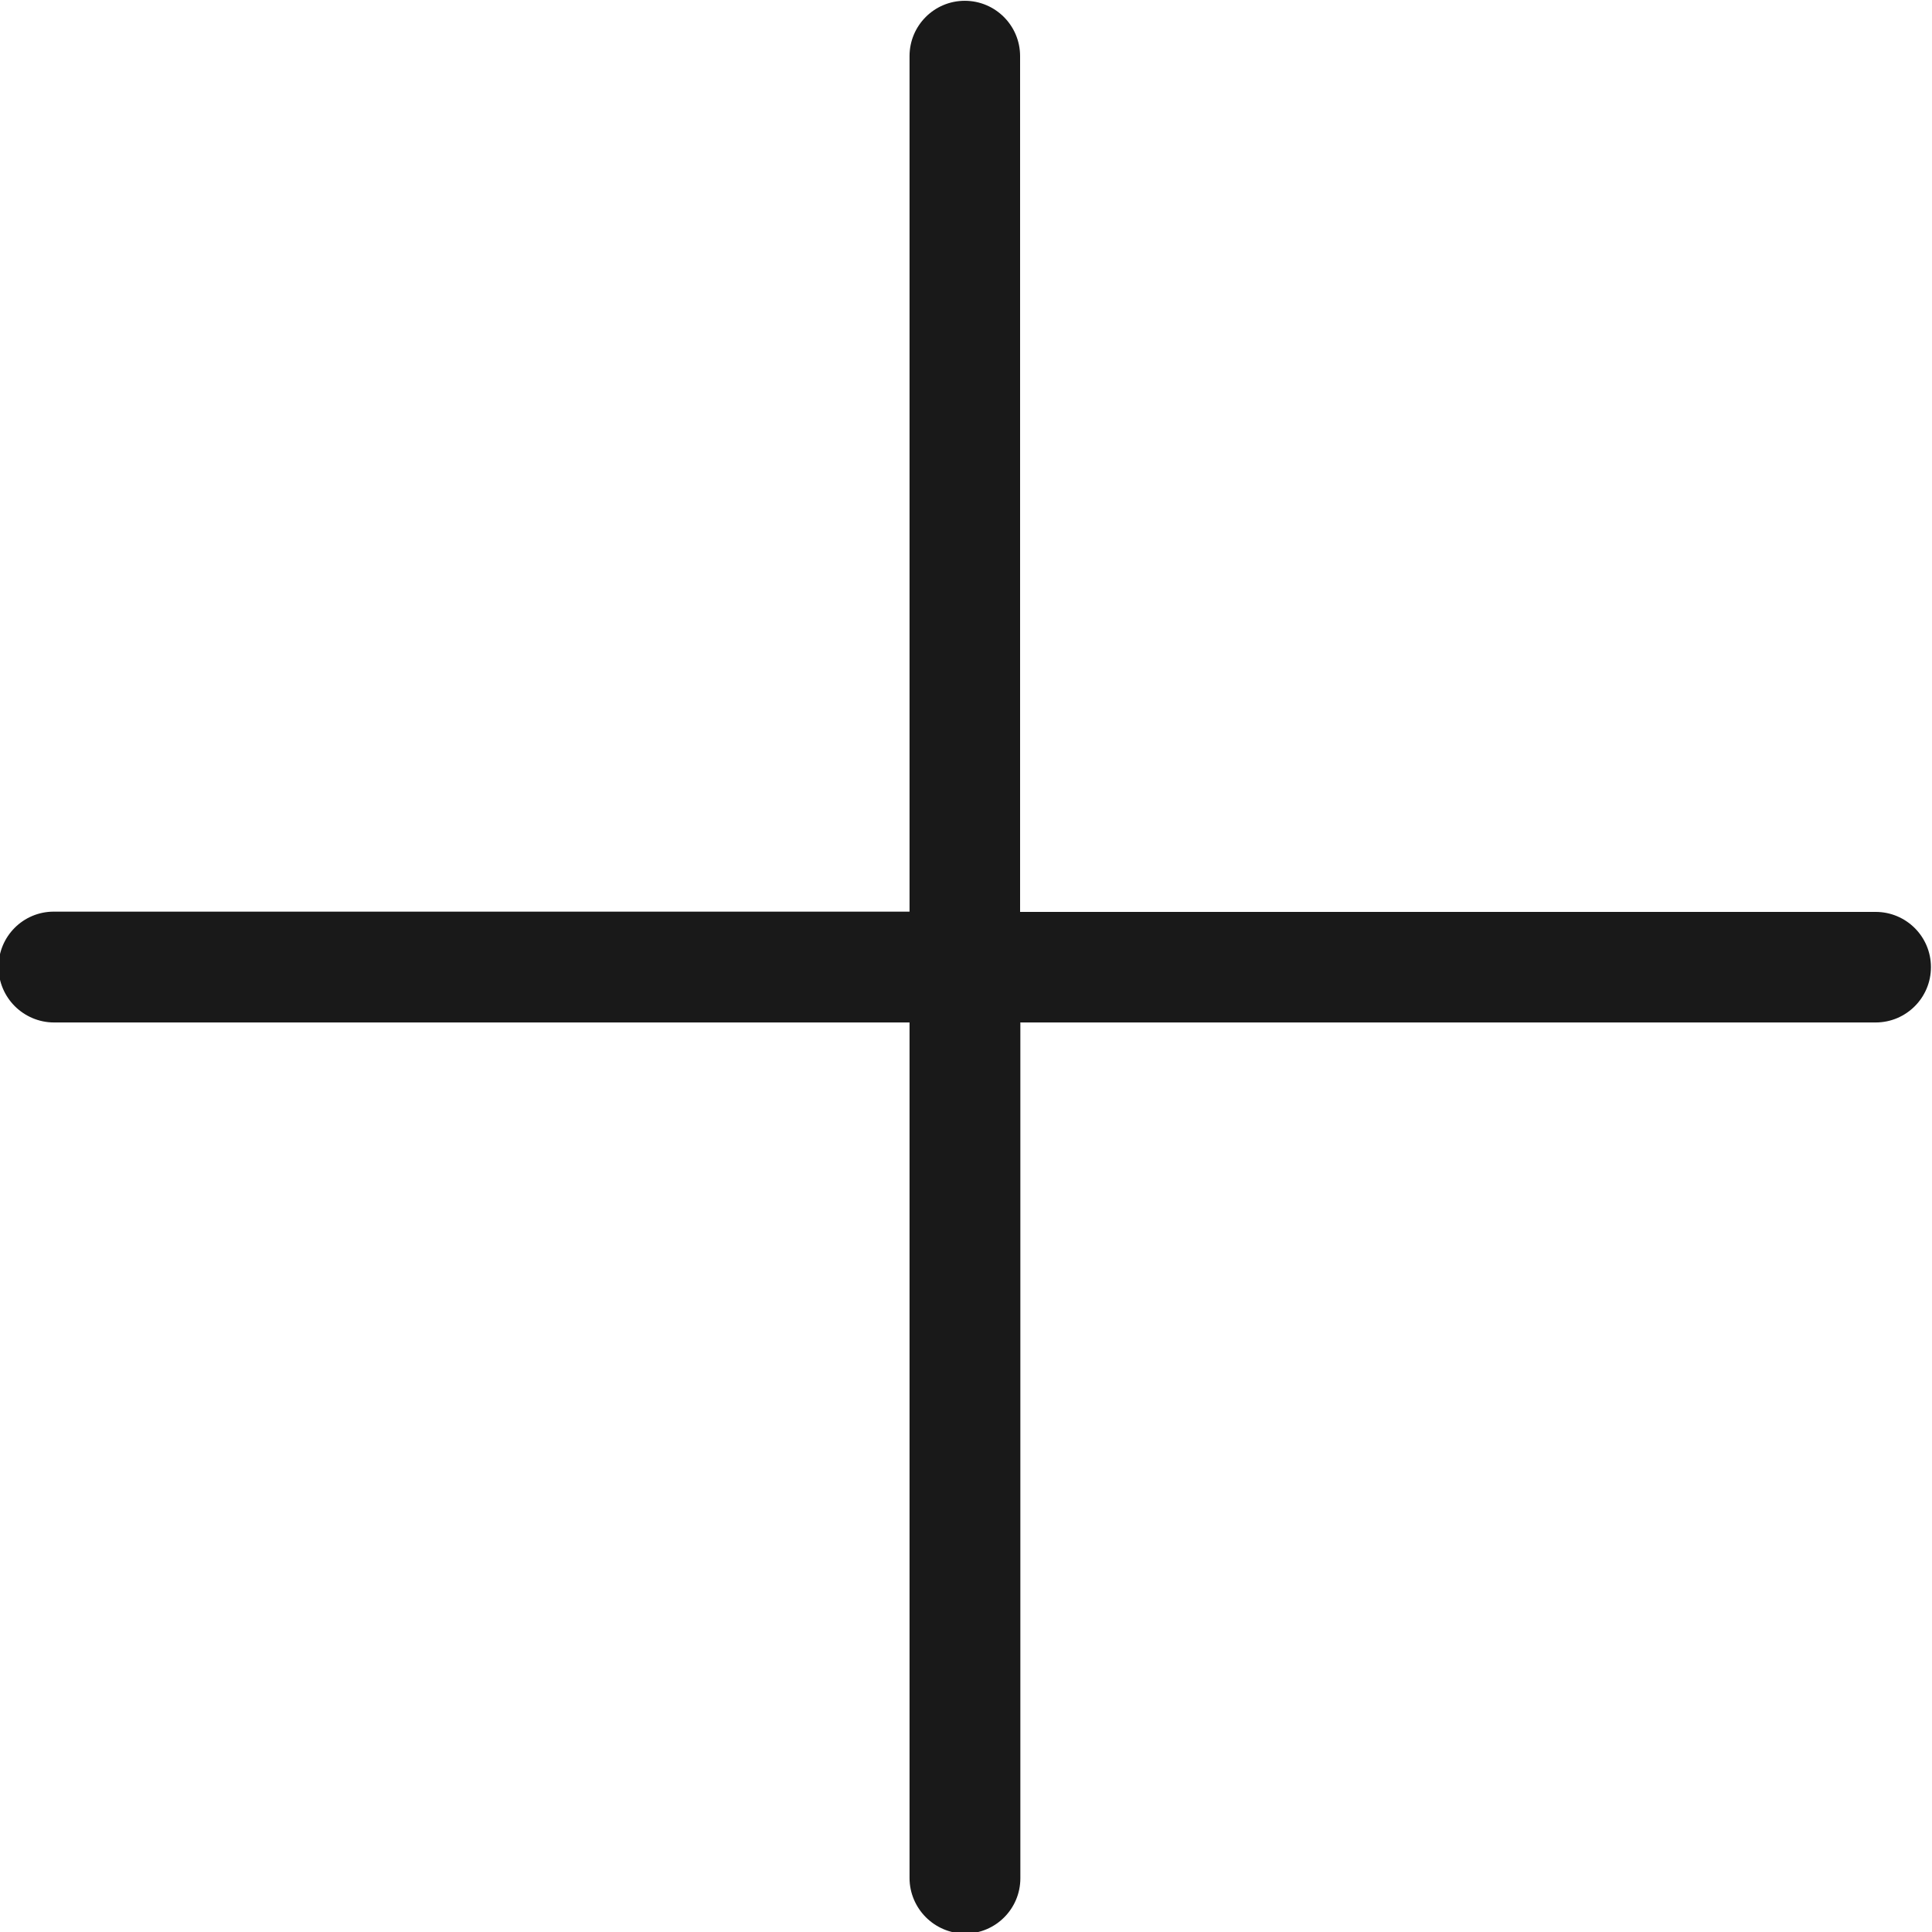 <svg width="22" height="22" viewBox="0 0 22 22" fill="none" xmlns="http://www.w3.org/2000/svg">
<g id="noun-plus-5732585 2" clip-path="url(#clip0_9_344)">
<g id="Group">
<path id="Vector" d="M11.616 11.643H21.358C21.706 11.643 21.988 11.361 21.988 11.013C21.988 10.665 21.706 10.384 21.358 10.384H11.616V0.639C11.616 0.291 11.334 0.009 10.986 0.009C10.639 0.009 10.357 0.291 10.357 0.639V10.381H0.612C0.264 10.381 -0.017 10.663 -0.017 11.011C-0.017 11.184 0.054 11.343 0.168 11.457C0.282 11.571 0.441 11.643 0.615 11.643H10.357V21.385C10.357 21.559 10.429 21.718 10.543 21.832C10.657 21.946 10.816 22.018 10.99 22.018C11.337 22.018 11.619 21.736 11.619 21.388V11.646L11.616 11.643Z" fill="#191919"/>
</g>
</g>
<defs>
<clipPath id="clip0_9_344">
<rect width="22" height="22" fill="white"/>
</clipPath>
</defs>
</svg>
